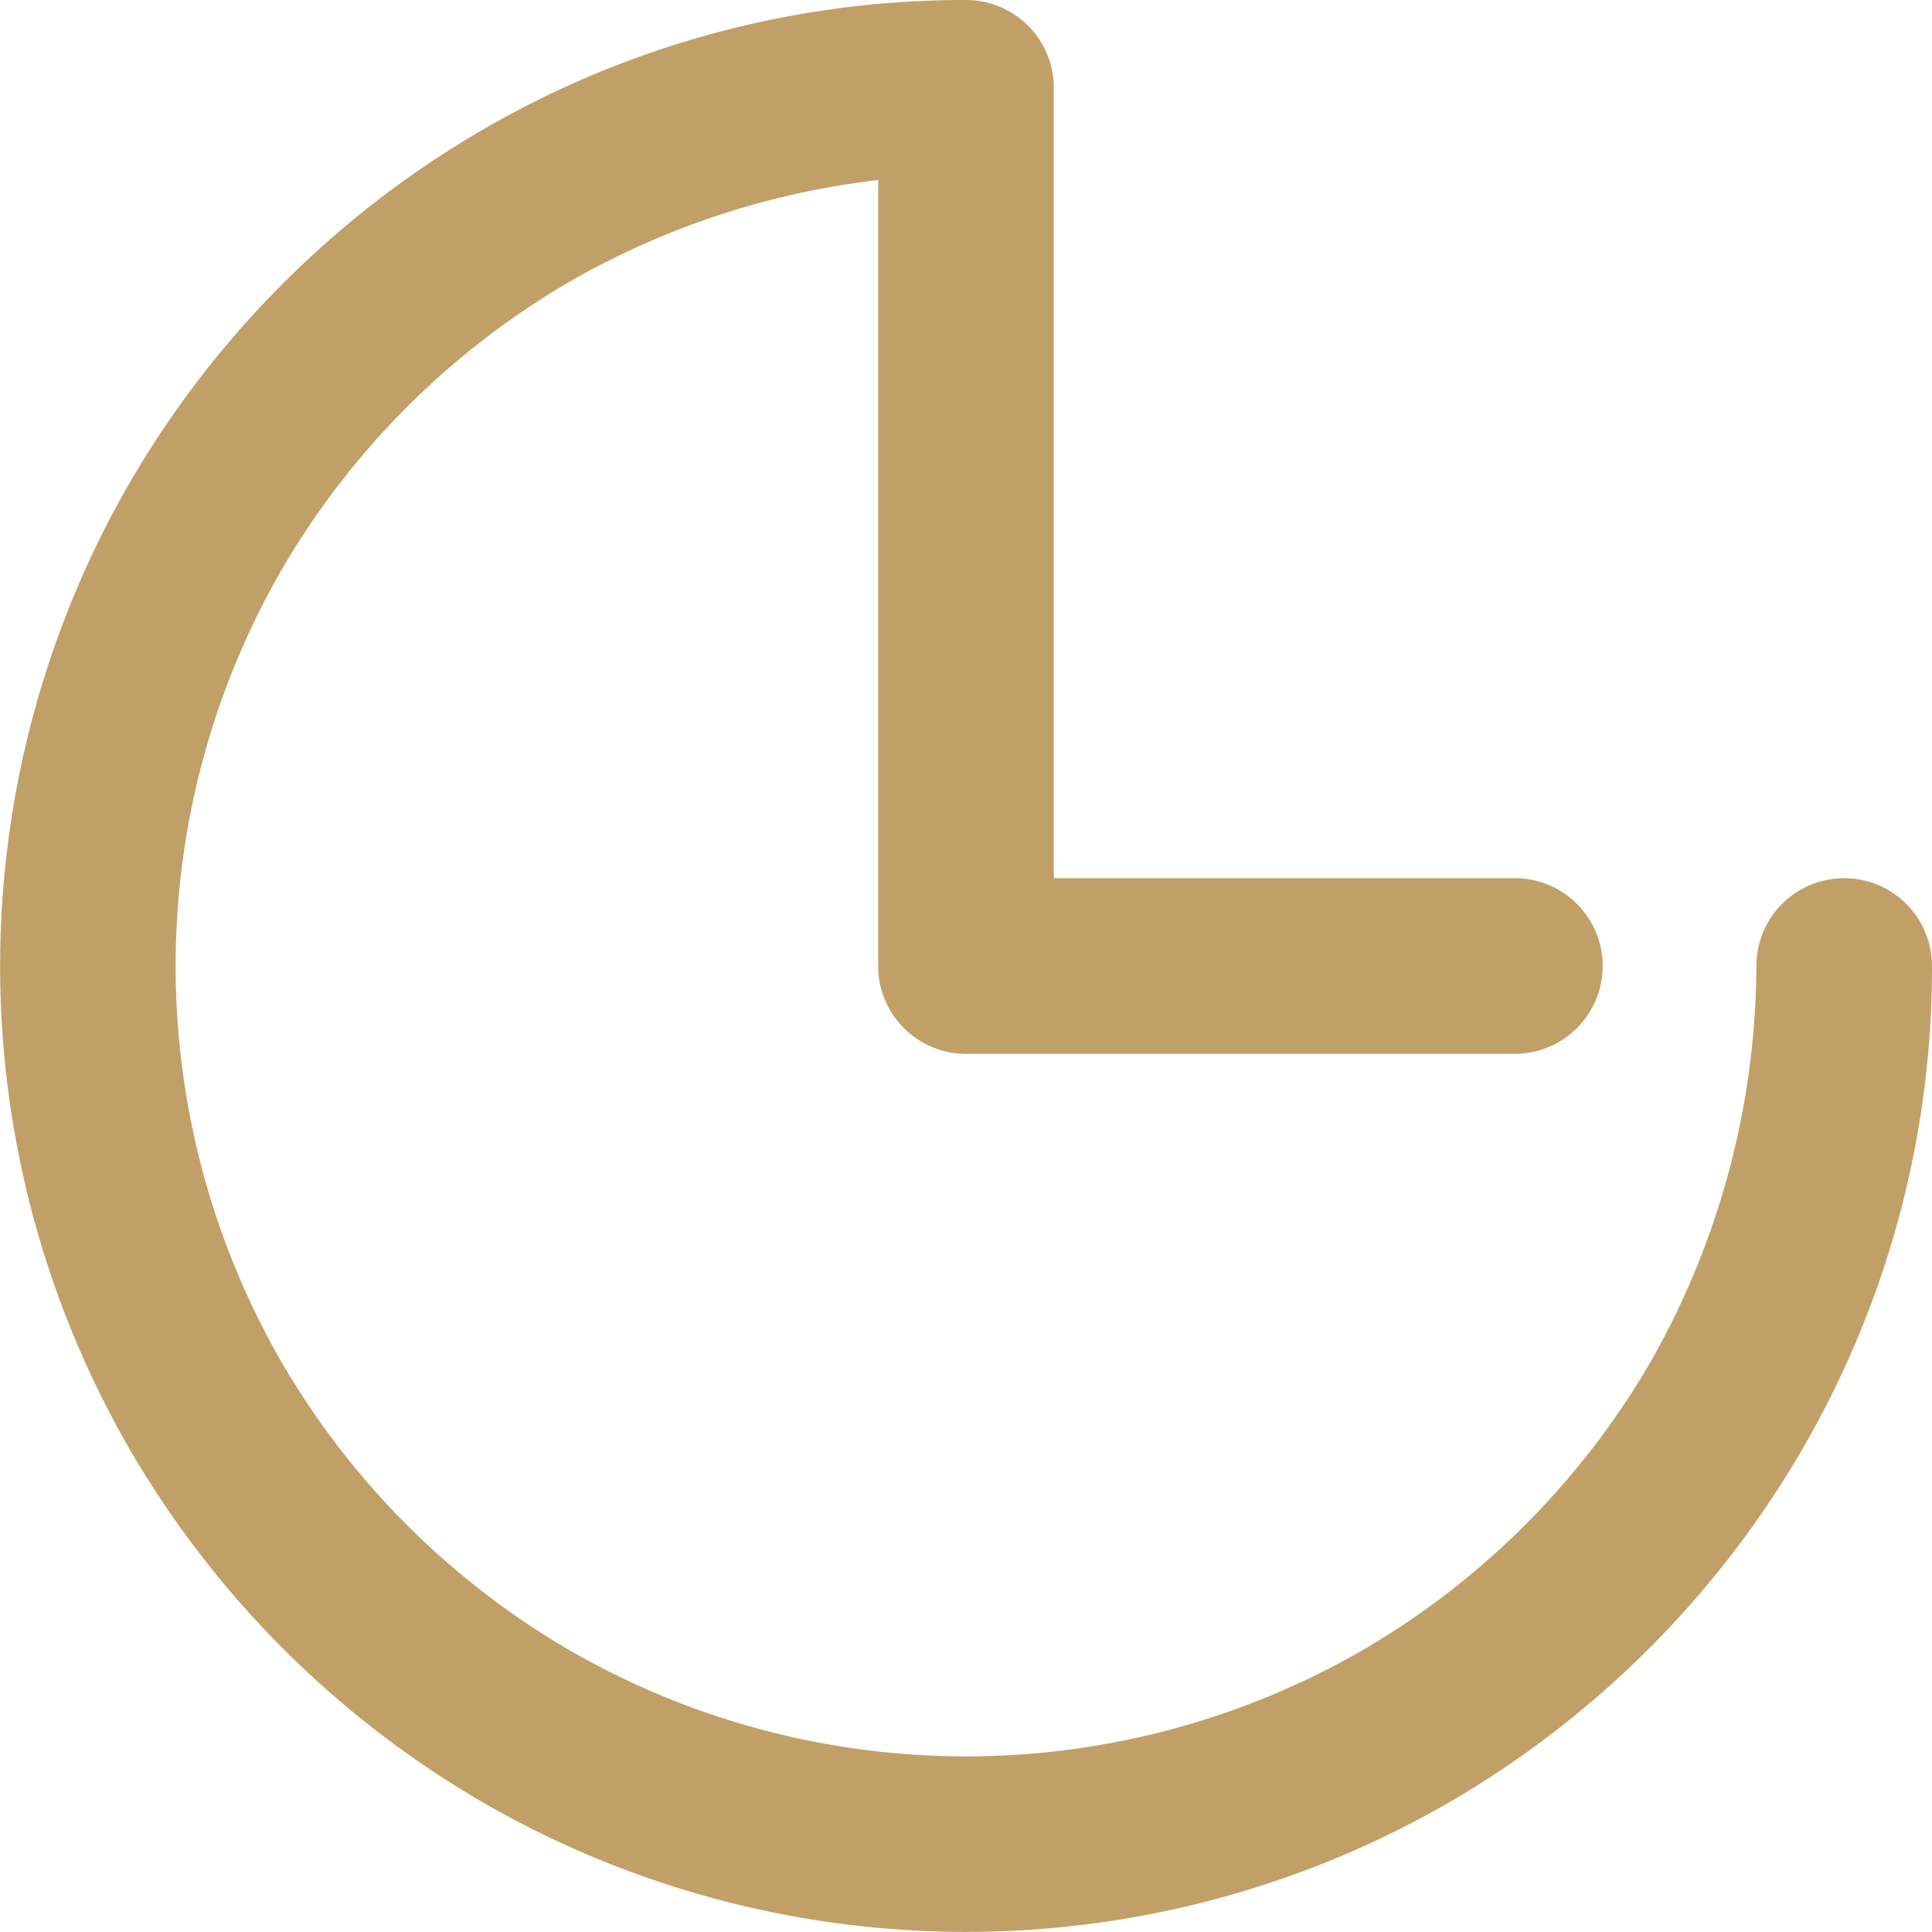 <svg xmlns="http://www.w3.org/2000/svg" viewBox="0 0 88 88" fill="#c1a067"><g data-name="Слой 2"><path d="M84 40a4 4 0 00-4 4 36.73 36.73 0 01-4.8 18A36.32 36.32 0 0162 75.2a36.15 36.15 0 01-36 0A36.32 36.32 0 0112.8 62a36.15 36.15 0 010-36A36.32 36.32 0 0126 12.8a36.71 36.71 0 0114-4.6V44a4 4 0 004 4h25a4 4 0 000-8H48V4a4 4 0 00-4-4 43.71 43.71 0 00-22 5.9A44.38 44.38 0 005.9 22a44 44 0 000 44A44.38 44.38 0 0022 82.1a44 44 0 0044 0A44.38 44.38 0 0082.1 66 43.71 43.71 0 0088 44a4 4 0 00-4-4z" data-name="Слой 1"/></g></svg>
